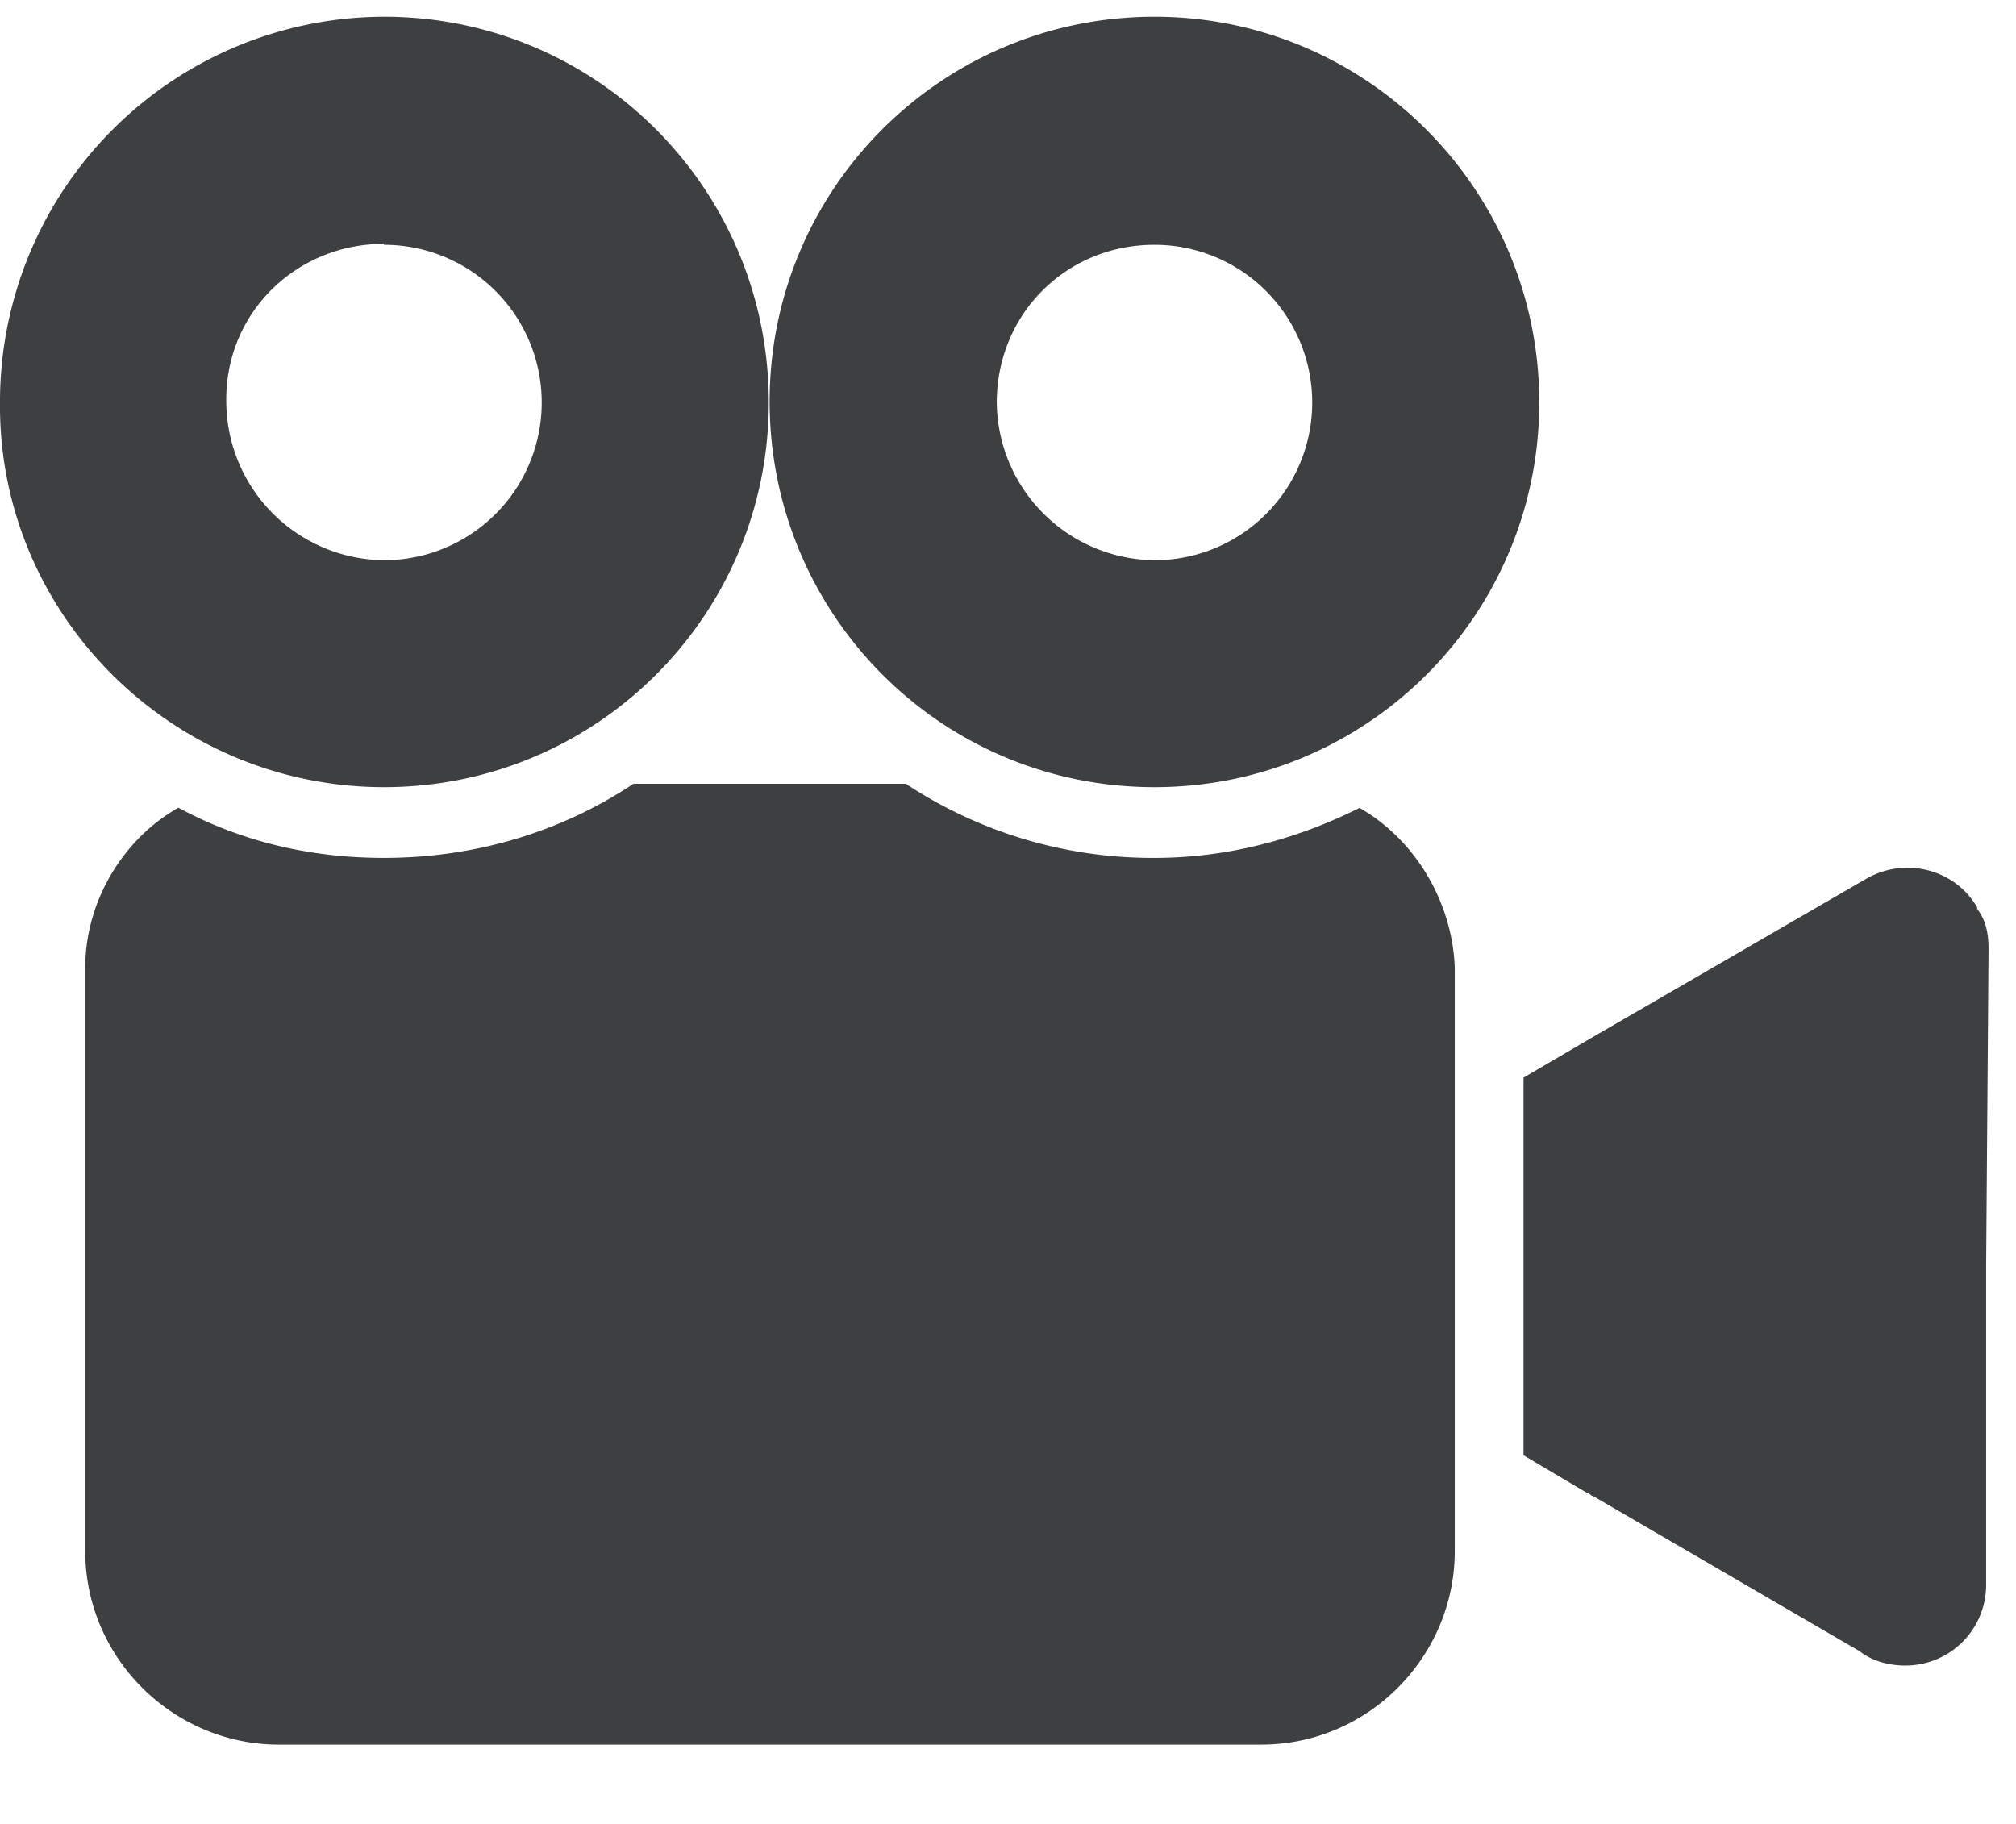 <svg xmlns="http://www.w3.org/2000/svg" width="21" height="19" fill="#3d3f40"><path d="M20.6 9.46c-.224-.398-.747-.548-1.17-.3l-2.838 1.643-.722.423v3.934l.672.398c.025 0 .025.025.05.025L19.37 17.2c.125.1.3.15.473.15a.84.84 0 0 0 .846-.846V13.17l.025-3.286c0-.15-.025-.3-.124-.423zM4 8.2c2.216 0 4.008-1.793 4.008-4.008S6.224.174 4 .174A4.01 4.01 0 0 0 0 4.182C-.025 6.398 1.793 8.2 4 8.2zm0-5.65a1.643 1.643 0 1 1 0 3.286 1.66 1.66 0 0 1-1.643-1.643C2.34 3.26 3.087 2.54 4 2.54z"/><path d="M14.166 8.414c-.647.324-1.37.523-2.14.523a4.66 4.66 0 0 1-2.59-.772H6.598c-.747.498-1.643.772-2.6.772-.772 0-1.494-.174-2.14-.523-.573.324-.97.97-.97 1.668v6.075c0 1.12.92 2.017 2.017 2.017h10.232c1.12 0 2.017-.92 2.017-2.017v-6.075c-.025-.697-.423-1.344-.996-1.668zm-2.14-.214c2.216 0 4.008-1.793 4.008-4.008S14.24.174 12.025.174 8.017 1.966 8.017 4.182 9.8 8.2 12.025 8.2zm0-5.65a1.643 1.643 0 1 1 0 3.286 1.66 1.66 0 0 1-1.643-1.643c0-.92.722-1.643 1.643-1.643z"/></svg>